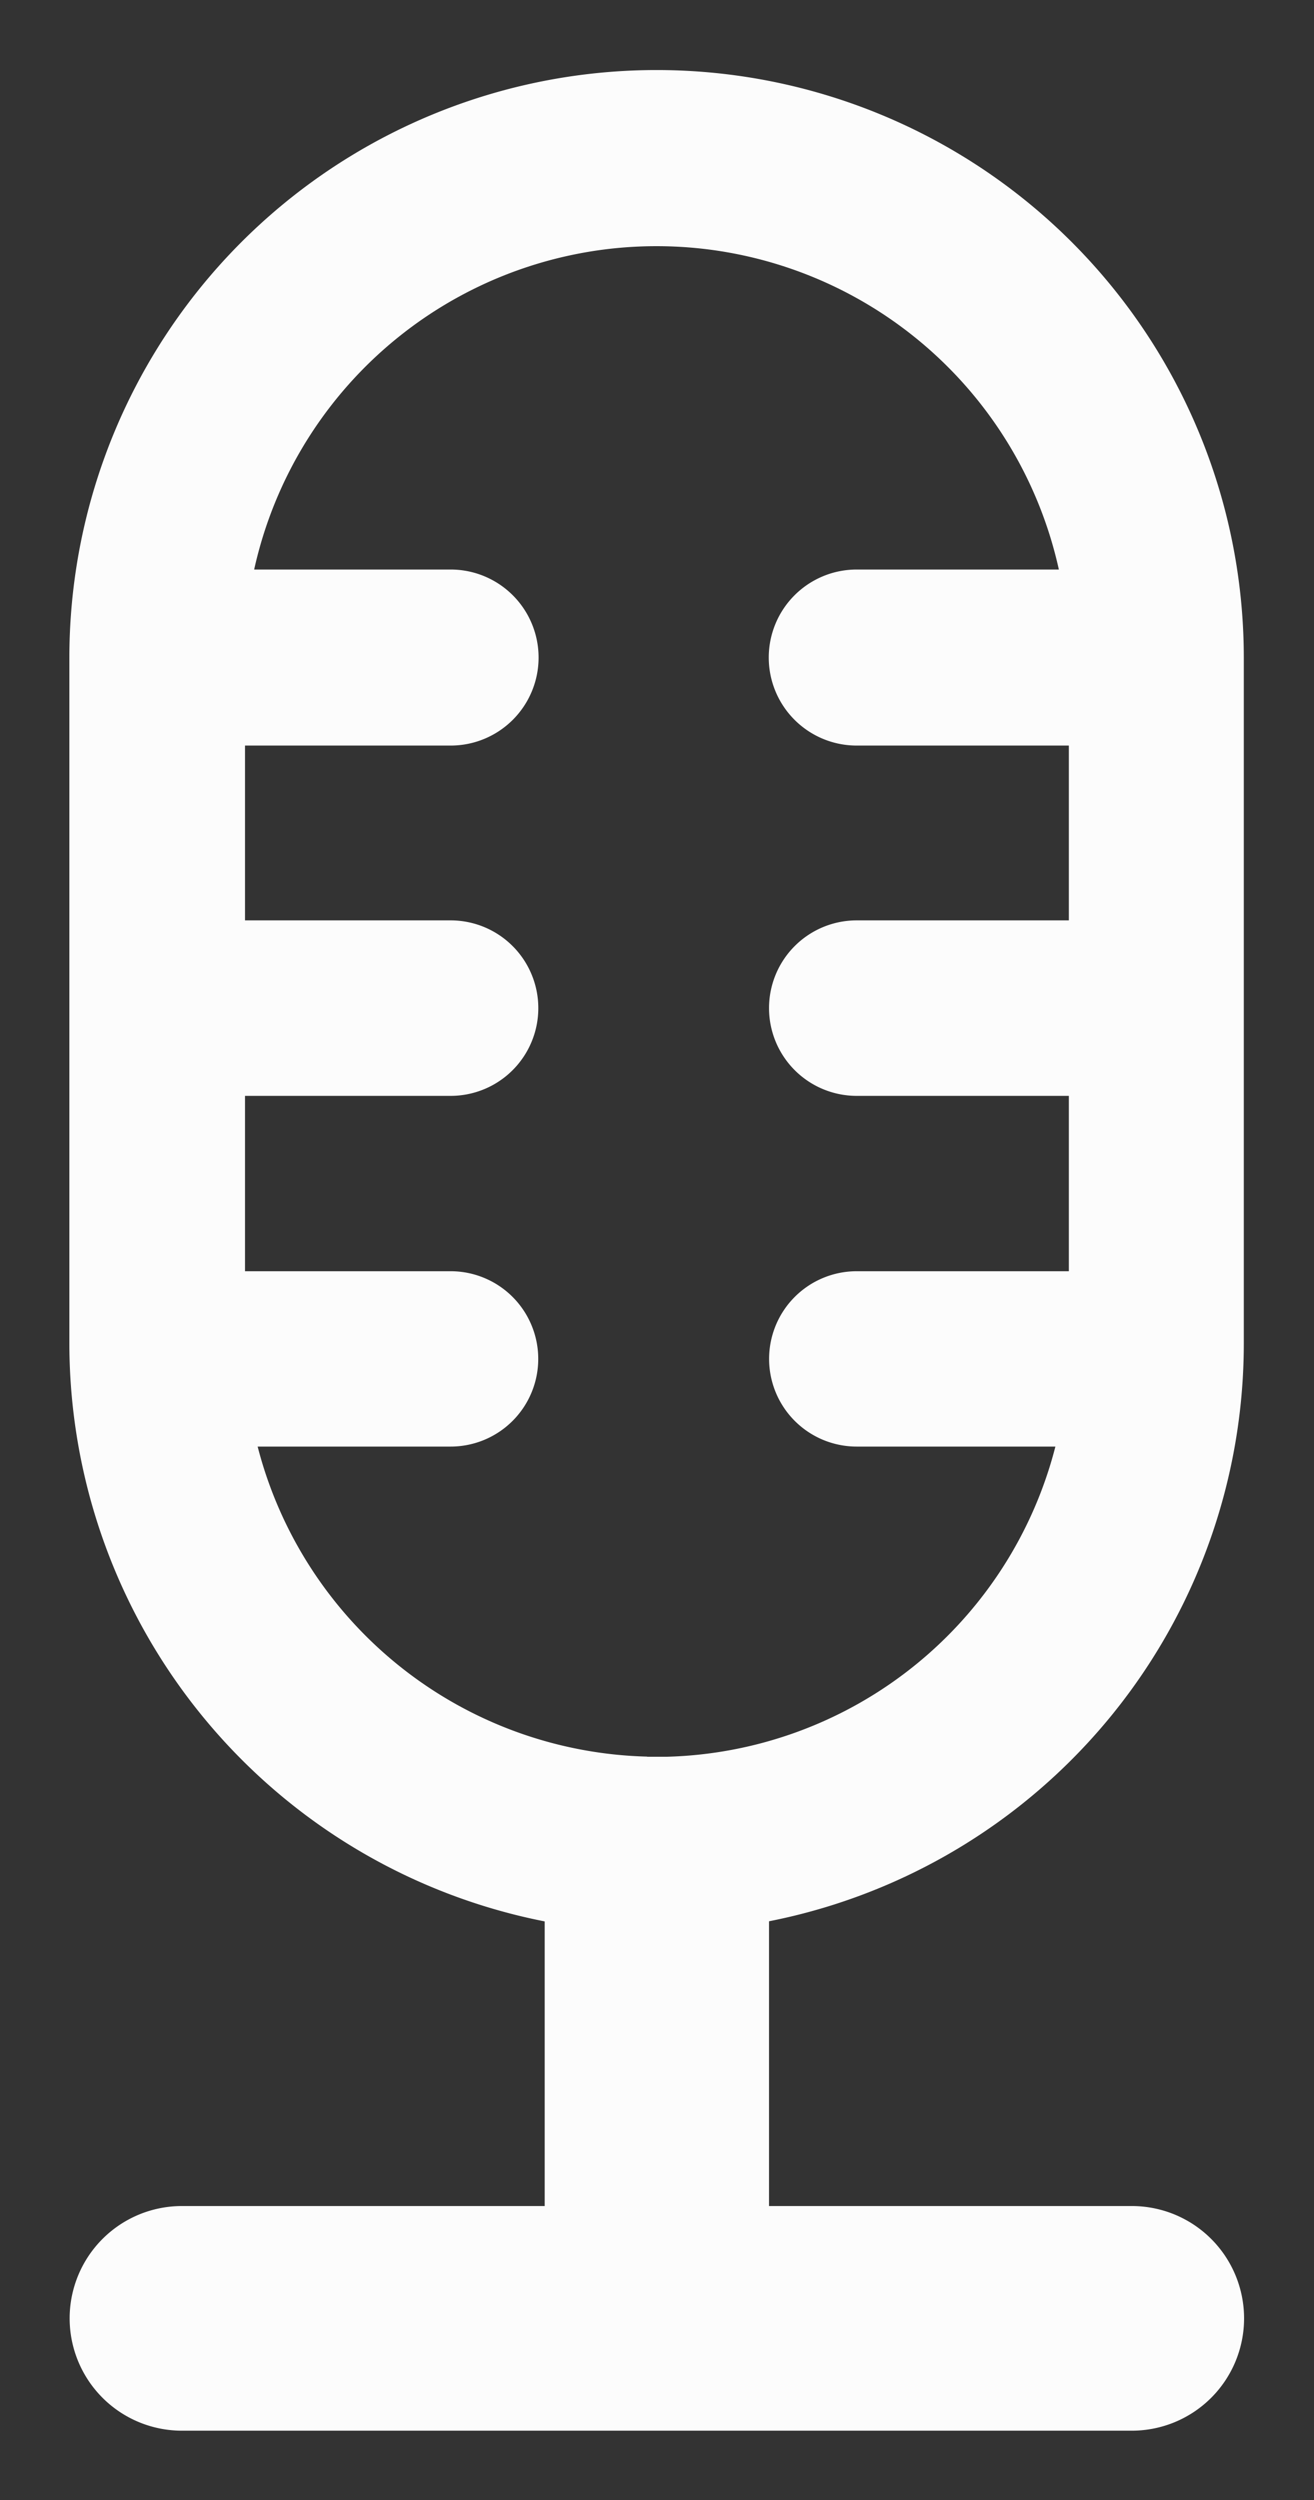 <svg xmlns="http://www.w3.org/2000/svg" width="9.471" height="18.007" viewBox="0 0 9.471 18.007"><rect x="0" y="0" width="9.471" height="18.007" fill="#333333" stroke="none"/><g transform="translate(-845.264 -1181.996)"><path d="M16824.809,13060.507a.809.809,0,1,1,0-1.618h2.615v-2.05a4.246,4.246,0,0,1-3.426-4.16v-4.942a4.232,4.232,0,1,1,8.465,0v4.942a4.242,4.242,0,0,1-3.422,4.159v2.051h2.615a.809.809,0,1,1,0,1.618Zm3.354-4.854c.023,0,.049,0,.072,0s.047,0,.07,0a2.973,2.973,0,0,0,2.8-2.234h-1.432a.631.631,0,0,1,0-1.263h1.529v-1.263h-1.529a.632.632,0,0,1,0-1.264h1.529v-1.259h-1.529a.634.634,0,0,1,0-1.268h1.457a2.97,2.97,0,0,0-5.8,0h1.416a.634.634,0,0,1,0,1.268h-1.482v1.259h1.482a.632.632,0,0,1,0,1.264h-1.482v1.263h1.482a.631.631,0,0,1,0,1.263h-1.391A2.977,2.977,0,0,0,16828.162,13055.652Z" transform="translate(-15978.234 -11861.004)" fill="#fcfcfc"/><path d="M16831.656,13061.007h-6.848a1.309,1.309,0,1,1,0-2.618h2.115v-1.156a4.748,4.748,0,0,1-3.426-4.554v-4.942a4.732,4.732,0,1,1,9.465,0v4.942a4.746,4.746,0,0,1-3.422,4.553v1.157h2.115a1.309,1.309,0,1,1,0,2.618Zm-6.848-1.618a.309.309,0,1,0,0,.618h6.848a.312.312,0,0,0,.313-.311.306.306,0,0,0-.312-.308h-3.115v-2.963l.4-.079a3.741,3.741,0,0,0,3.018-3.668v-4.942a3.732,3.732,0,1,0-7.465,0v4.942a3.743,3.743,0,0,0,3.021,3.669l.4.079v2.962Zm3.48-3.235-.025,0a.314.314,0,0,0-.061,0l-.053,0a3.485,3.485,0,0,1-3.281-2.61l-.16-.624h2.035a.13.13,0,0,0,.129-.129.132.132,0,0,0-.129-.134h-1.982v-2.263h1.982a.128.128,0,0,0,.129-.13.132.132,0,0,0-.129-.134h-1.982v-2.259h1.982a.135.135,0,0,0,.129-.134.132.132,0,0,0-.129-.134h-2.037l.133-.607a3.47,3.47,0,0,1,6.781,0l.131.605h-2.076a.132.132,0,0,0-.129.134.135.135,0,0,0,.129.134h2.029v2.259h-2.029a.132.132,0,0,0-.129.134.128.128,0,0,0,.129.13h2.029v2.263h-2.029a.132.132,0,0,0-.129.134.13.13,0,0,0,.129.129h2.076l-.16.624a3.486,3.486,0,0,1-3.275,2.61Zm-2.2-2.235a2.478,2.478,0,0,0,2.057,1.233c.053,0,.121,0,.166,0a2.48,2.48,0,0,0,2.051-1.233h-.691a1.131,1.131,0,0,1,0-2.263h1.029v-.263h-1.029a1.132,1.132,0,0,1,0-2.264h1.029v-.259h-1.029a1.134,1.134,0,0,1,0-2.268h.75a2.467,2.467,0,0,0-4.389,0h.707a1.134,1.134,0,0,1,0,2.268h-.982v.259h.982a1.132,1.132,0,0,1,0,2.264h-.982v.263h.982a1.131,1.131,0,0,1,0,2.263Z" transform="translate(-15978.234 -11861.004)" fill="rgba(0,0,0,0)"/></g></svg>